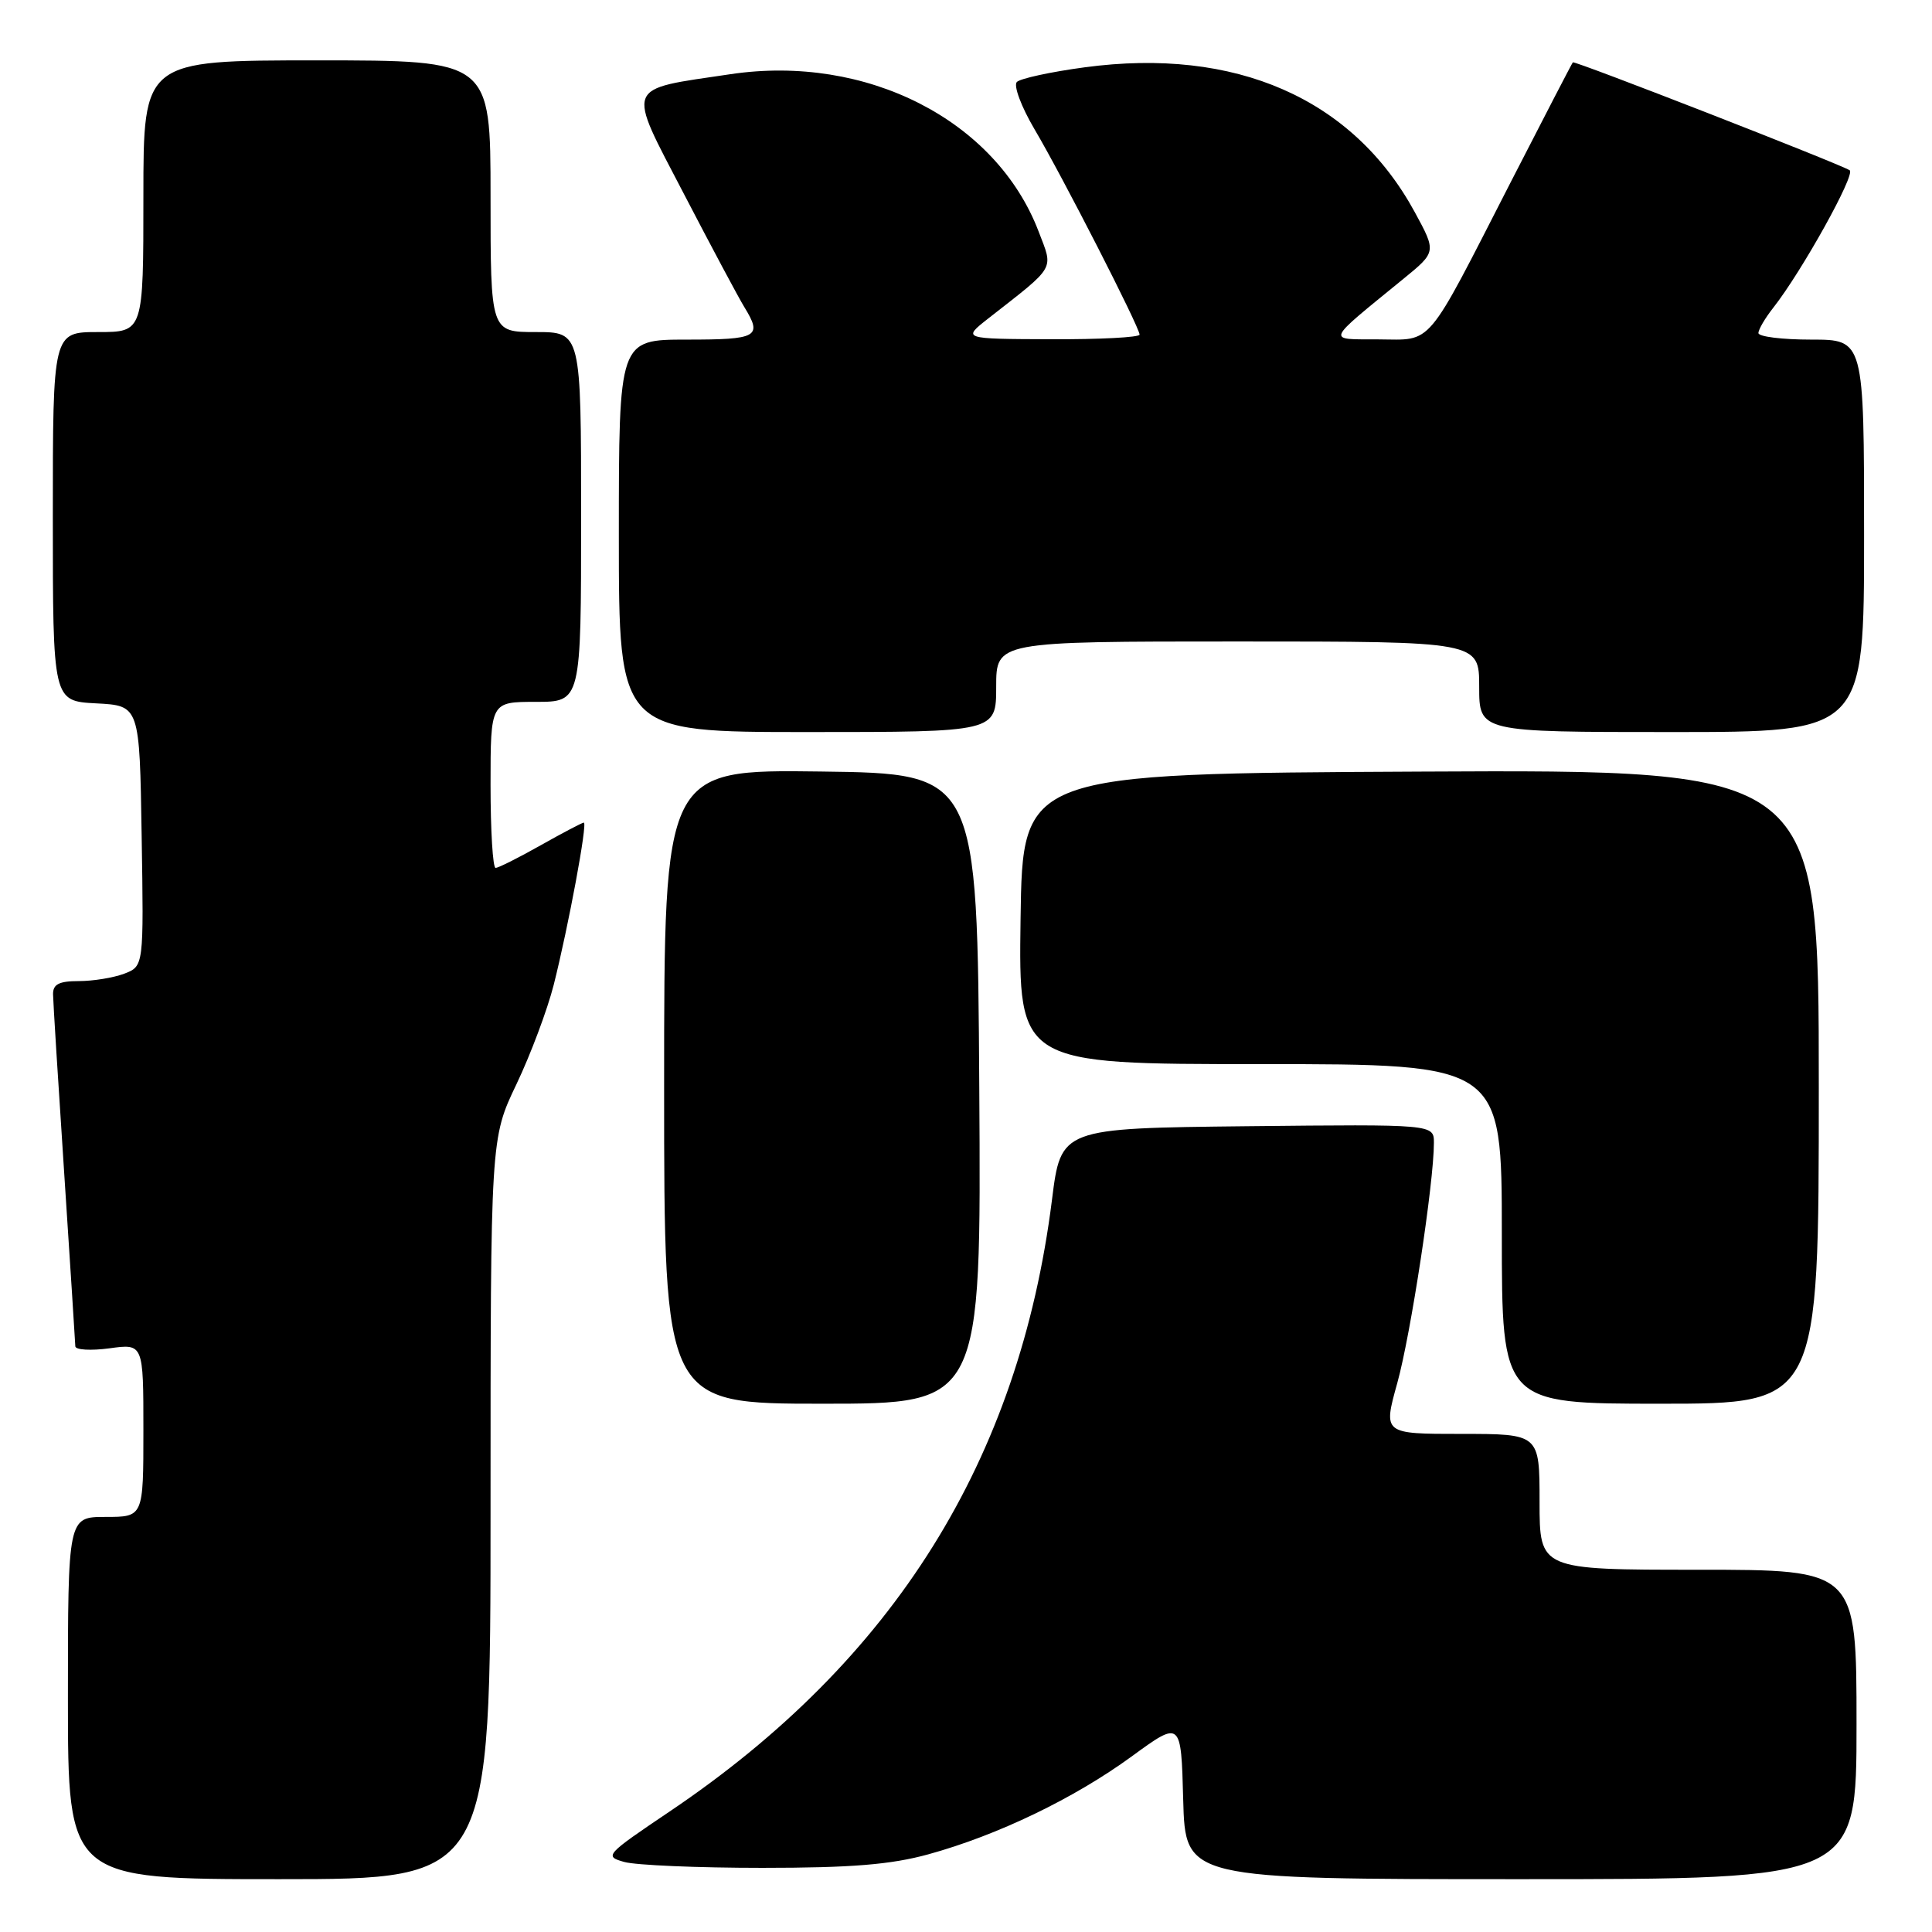 <?xml version="1.0" encoding="UTF-8" standalone="no"?>
<!DOCTYPE svg PUBLIC "-//W3C//DTD SVG 1.1//EN" "http://www.w3.org/Graphics/SVG/1.1/DTD/svg11.dtd" >
<svg xmlns="http://www.w3.org/2000/svg" xmlns:xlink="http://www.w3.org/1999/xlink" version="1.1" viewBox="0 0 256 256">
 <g >
 <path fill="currentColor"
d=" M 65.00 199.92 C 65.00 150.84 65.00 150.84 68.43 143.67 C 70.31 139.73 72.53 133.80 73.37 130.50 C 75.32 122.76 77.88 109.00 77.36 109.00 C 77.15 109.00 74.58 110.35 71.65 112.00 C 68.73 113.65 66.04 115.00 65.67 115.00 C 65.30 115.00 65.00 110.05 65.00 104.00 C 65.00 93.00 65.00 93.00 71.00 93.00 C 77.00 93.00 77.00 93.00 77.00 68.50 C 77.00 44.00 77.00 44.00 71.00 44.00 C 65.00 44.00 65.00 44.00 65.00 26.00 C 65.00 8.00 65.00 8.00 42.00 8.00 C 19.00 8.00 19.00 8.00 19.00 26.00 C 19.00 44.00 19.00 44.00 13.00 44.00 C 7.00 44.00 7.00 44.00 7.00 68.45 C 7.00 92.90 7.00 92.90 12.75 93.20 C 18.50 93.50 18.50 93.50 18.77 110.77 C 19.05 128.03 19.05 128.03 16.46 129.02 C 15.03 129.56 12.32 130.00 10.43 130.00 C 7.82 130.00 7.01 130.42 7.03 131.75 C 7.04 132.71 7.71 143.40 8.51 155.50 C 9.30 167.60 9.97 177.90 9.98 178.39 C 9.99 178.87 12.03 178.99 14.50 178.66 C 19.00 178.04 19.00 178.04 19.00 189.52 C 19.00 201.00 19.00 201.00 14.00 201.00 C 9.00 201.00 9.00 201.00 9.00 225.00 C 9.00 249.00 9.00 249.00 37.00 249.00 C 65.00 249.00 65.00 249.00 65.00 199.92 Z  M 246.00 228.50 C 246.00 208.00 246.00 208.00 225.00 208.00 C 204.00 208.00 204.00 208.00 204.00 199.00 C 204.00 190.00 204.00 190.00 193.63 190.00 C 183.27 190.00 183.27 190.00 185.15 183.25 C 186.93 176.84 190.00 156.71 190.00 151.43 C 190.00 148.97 190.00 148.97 165.29 149.23 C 140.58 149.50 140.58 149.50 139.39 159.00 C 135.04 193.50 118.48 220.00 88.72 240.04 C 80.22 245.77 80.03 245.97 82.72 246.72 C 84.25 247.15 92.47 247.50 101.00 247.50 C 112.81 247.50 118.05 247.07 123.00 245.71 C 132.20 243.18 142.32 238.30 149.95 232.74 C 156.50 227.96 156.50 227.96 156.78 238.48 C 157.07 249.00 157.07 249.00 201.53 249.00 C 246.00 249.00 246.00 249.00 246.00 228.50 Z  M 129.76 144.25 C 129.50 102.50 129.50 102.50 108.75 102.23 C 88.00 101.96 88.00 101.96 88.00 143.98 C 88.00 186.00 88.00 186.00 109.01 186.00 C 130.02 186.00 130.02 186.00 129.76 144.25 Z  M 241.00 143.99 C 241.00 101.98 241.00 101.98 188.25 102.24 C 135.50 102.50 135.50 102.50 135.23 121.75 C 134.96 141.00 134.96 141.00 166.98 141.00 C 199.00 141.00 199.00 141.00 199.00 163.50 C 199.00 186.00 199.00 186.00 220.00 186.00 C 241.00 186.00 241.00 186.00 241.00 143.99 Z  M 132.00 91.00 C 132.00 85.00 132.00 85.00 164.00 85.00 C 196.00 85.00 196.00 85.00 196.00 91.00 C 196.00 97.00 196.00 97.00 221.50 97.00 C 247.00 97.00 247.00 97.00 247.00 71.00 C 247.00 45.00 247.00 45.00 240.00 45.00 C 236.15 45.00 233.00 44.61 233.00 44.13 C 233.00 43.66 233.89 42.14 234.98 40.76 C 238.76 35.95 245.92 23.07 245.09 22.56 C 243.62 21.65 208.65 8.02 208.41 8.26 C 208.29 8.39 204.57 15.57 200.14 24.21 C 188.78 46.39 189.95 45.01 182.63 44.97 C 175.72 44.93 175.47 45.52 185.97 36.94 C 190.33 33.38 190.33 33.38 187.46 28.10 C 179.26 13.04 163.72 6.23 143.72 8.92 C 139.25 9.52 135.20 10.40 134.74 10.86 C 134.27 11.33 135.32 14.14 137.07 17.11 C 140.78 23.38 151.00 43.37 151.00 44.34 C 151.00 44.70 145.71 44.98 139.25 44.95 C 127.50 44.91 127.50 44.91 130.95 42.20 C 140.02 35.10 139.59 35.84 137.62 30.67 C 131.98 15.91 114.81 7.15 96.79 9.83 C 82.62 11.94 82.98 11.00 90.64 25.73 C 94.29 32.75 97.89 39.50 98.64 40.71 C 101.05 44.64 100.40 45.00 91.00 45.00 C 82.00 45.00 82.00 45.00 82.00 71.00 C 82.00 97.00 82.00 97.00 107.00 97.00 C 132.00 97.00 132.00 97.00 132.00 91.00 Z "/>
</g>
</svg>